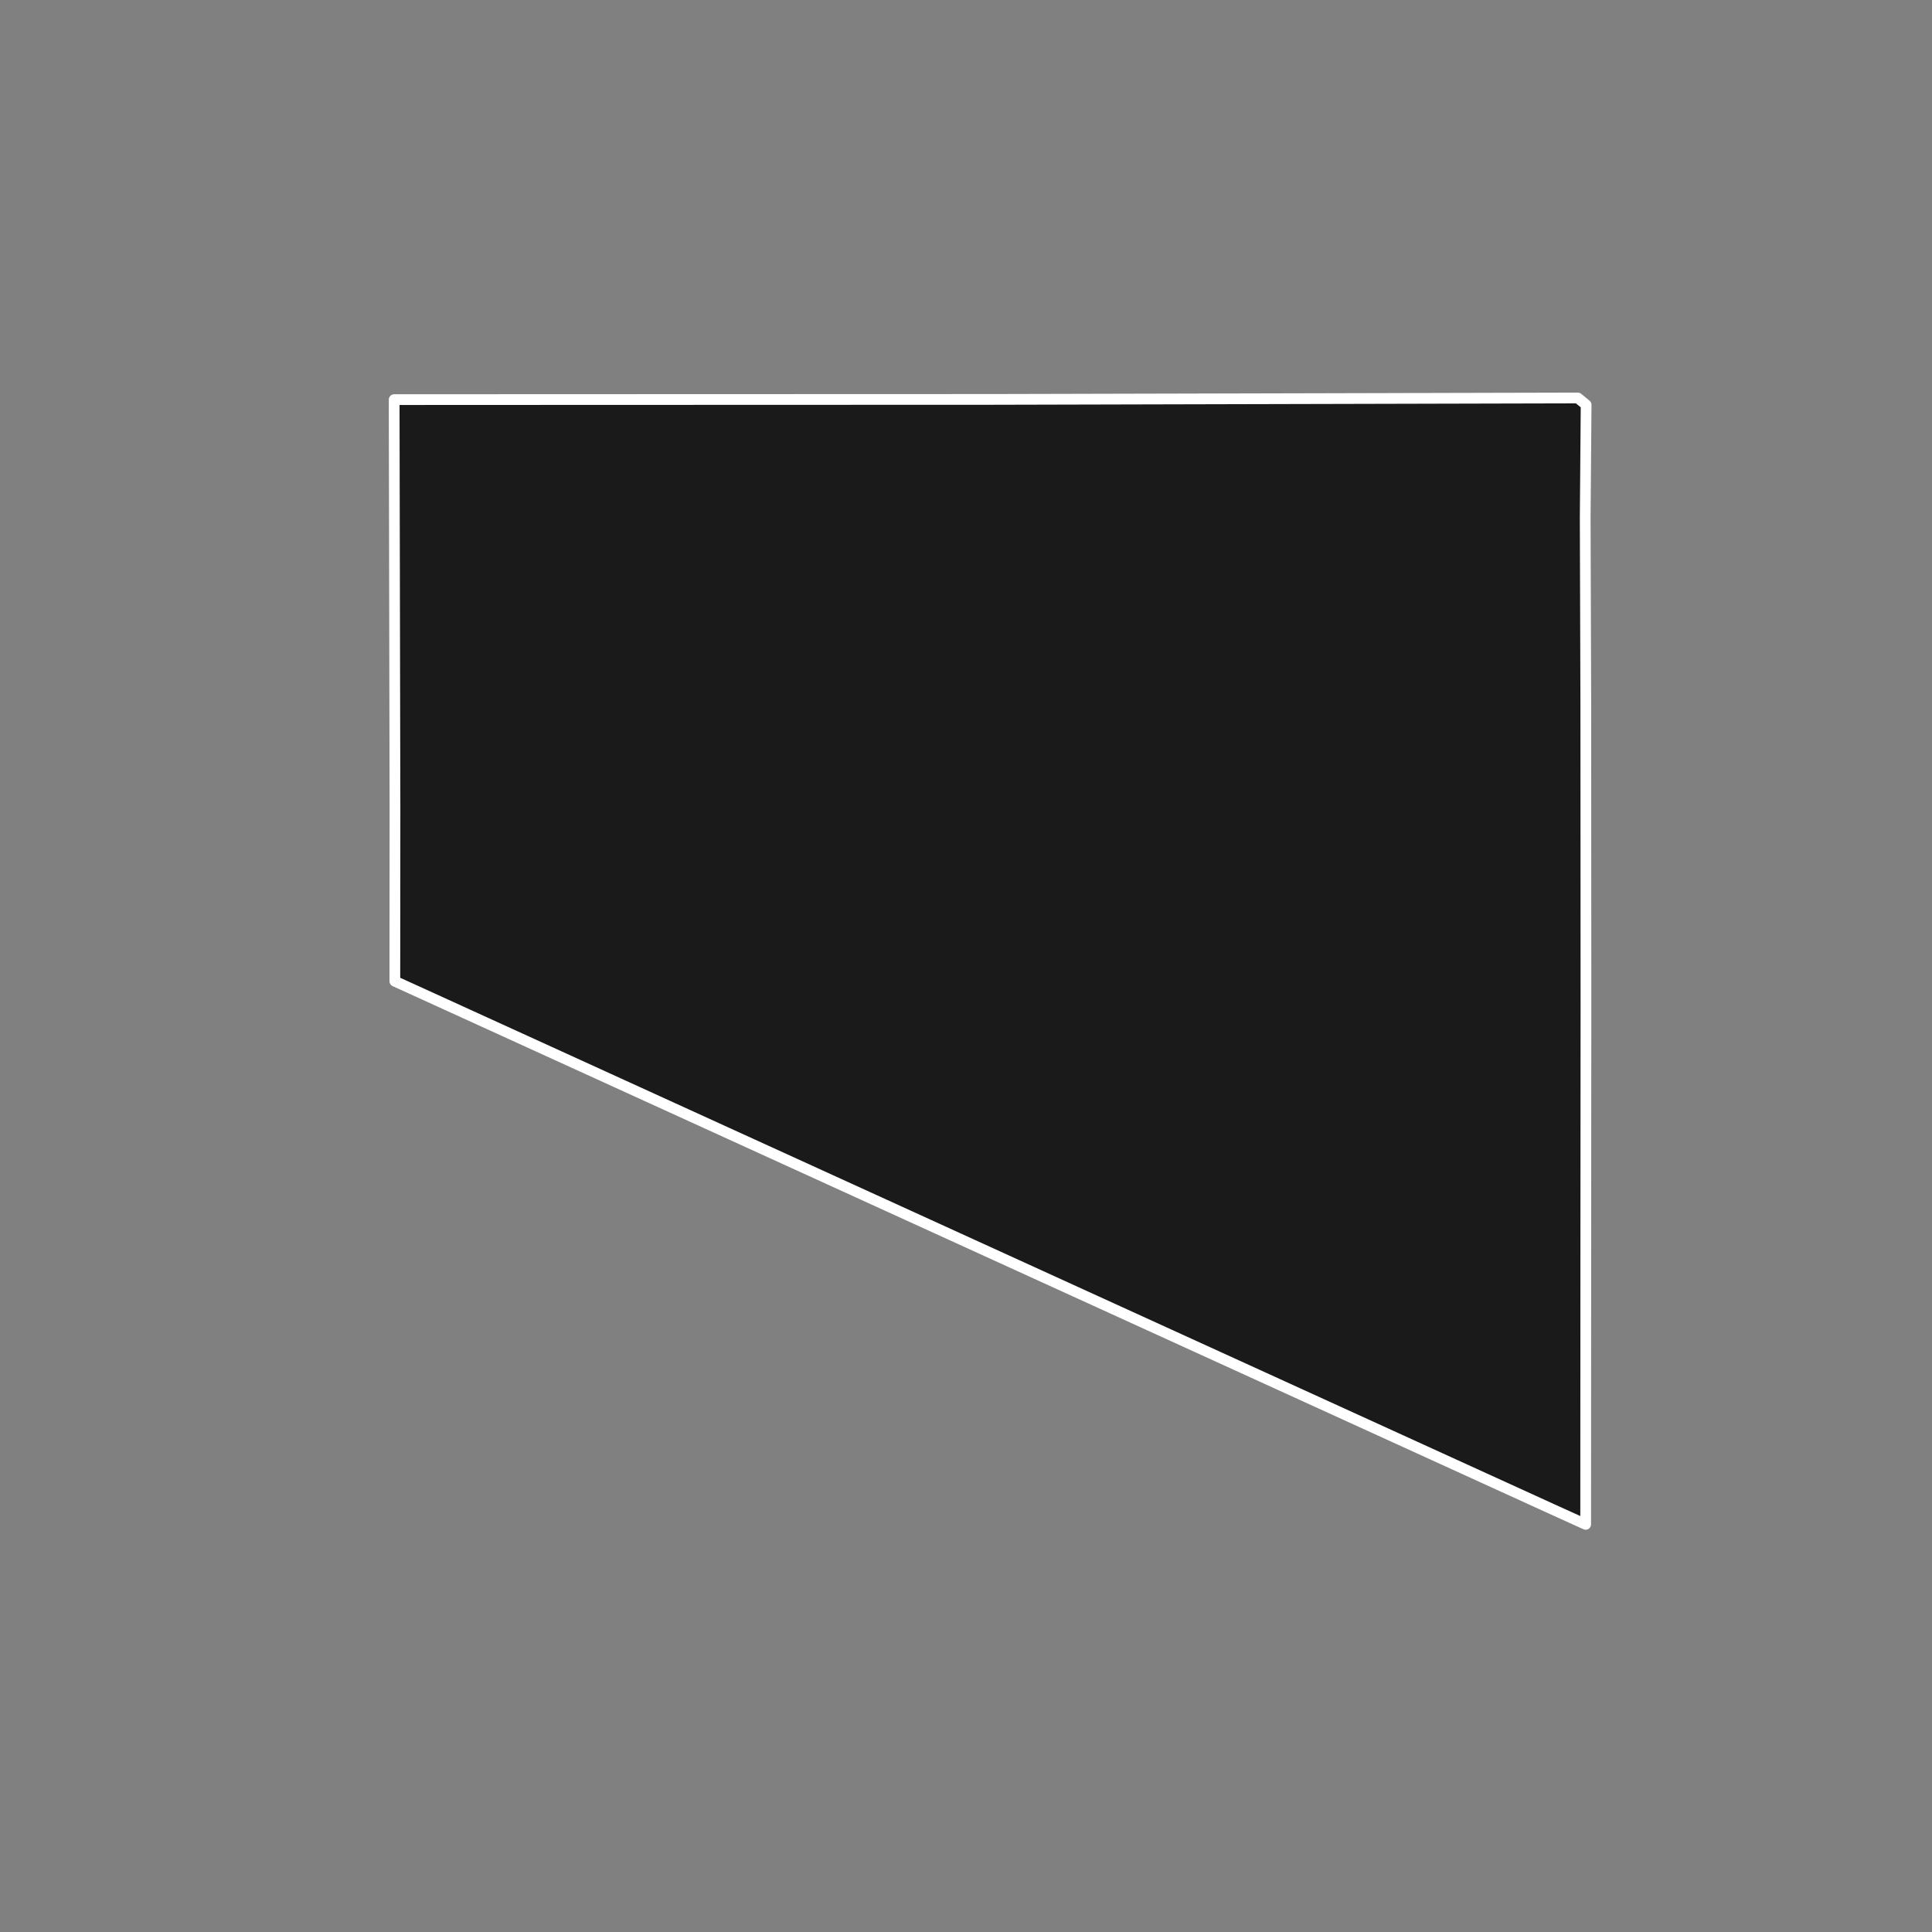 <?xml version="1.0" encoding="utf-8" standalone="no"?>
<!DOCTYPE svg PUBLIC "-//W3C//DTD SVG 1.1//EN"
  "http://www.w3.org/Graphics/SVG/1.1/DTD/svg11.dtd">
<!-- Created with matplotlib (https://matplotlib.org/) -->
<svg height="720pt" version="1.1" viewBox="0 0 720 720" width="720pt" xmlns="http://www.w3.org/2000/svg" xmlns:xlink="http://www.w3.org/1999/xlink">
 <rect x="0" y="0" width="720" height="720" fill="#808080" stroke="none"/>
 <defs>
  <style type="text/css">*{stroke-linecap:butt;stroke-linejoin:round;}</style>
 </defs>
 <g id="figure_1">
  <g id="patch_1">
   <path d="M 0 720 
L 720 720 
L 720 0 
L 0 0 
z
" style="fill:none;"/>
  </g>
  <g id="axes_1">
   <g id="patch_2">
    <path clip-path="url(#pd3a530741c)" d="M 204.978 148.901 
L 369.759 148.846 
L 533.484 148.447 
L 560.745 148.381 
L 588.005 148.316 
L 591.102 150.855 
L 590.759 192.943 
L 590.979 262.402 
L 591.017 331.613 
L 591.023 347.471 
L 591.034 376.144 
L 590.974 470.456 
L 590.935 568.084 
L 578.328 562.368 
L 158.077 370.652 
L 147.147 365.68 
L 147.159 351.037 
L 147.196 301.433 
L 147.015 210.676 
L 147.003 205.112 
L 146.898 153.049 
L 146.901 148.926 
L 204.978 148.901 
" style="fill:#1a1a1a;stroke:#ffffff;stroke-linejoin:miter;stroke-width:4;"/>
   </g>
  </g>
 </g>
 <defs>
  <clipPath id="pd3a530741c">
   <rect height="543.6" width="558" x="90" y="86.4"/>
  </clipPath>
 </defs>
</svg>
